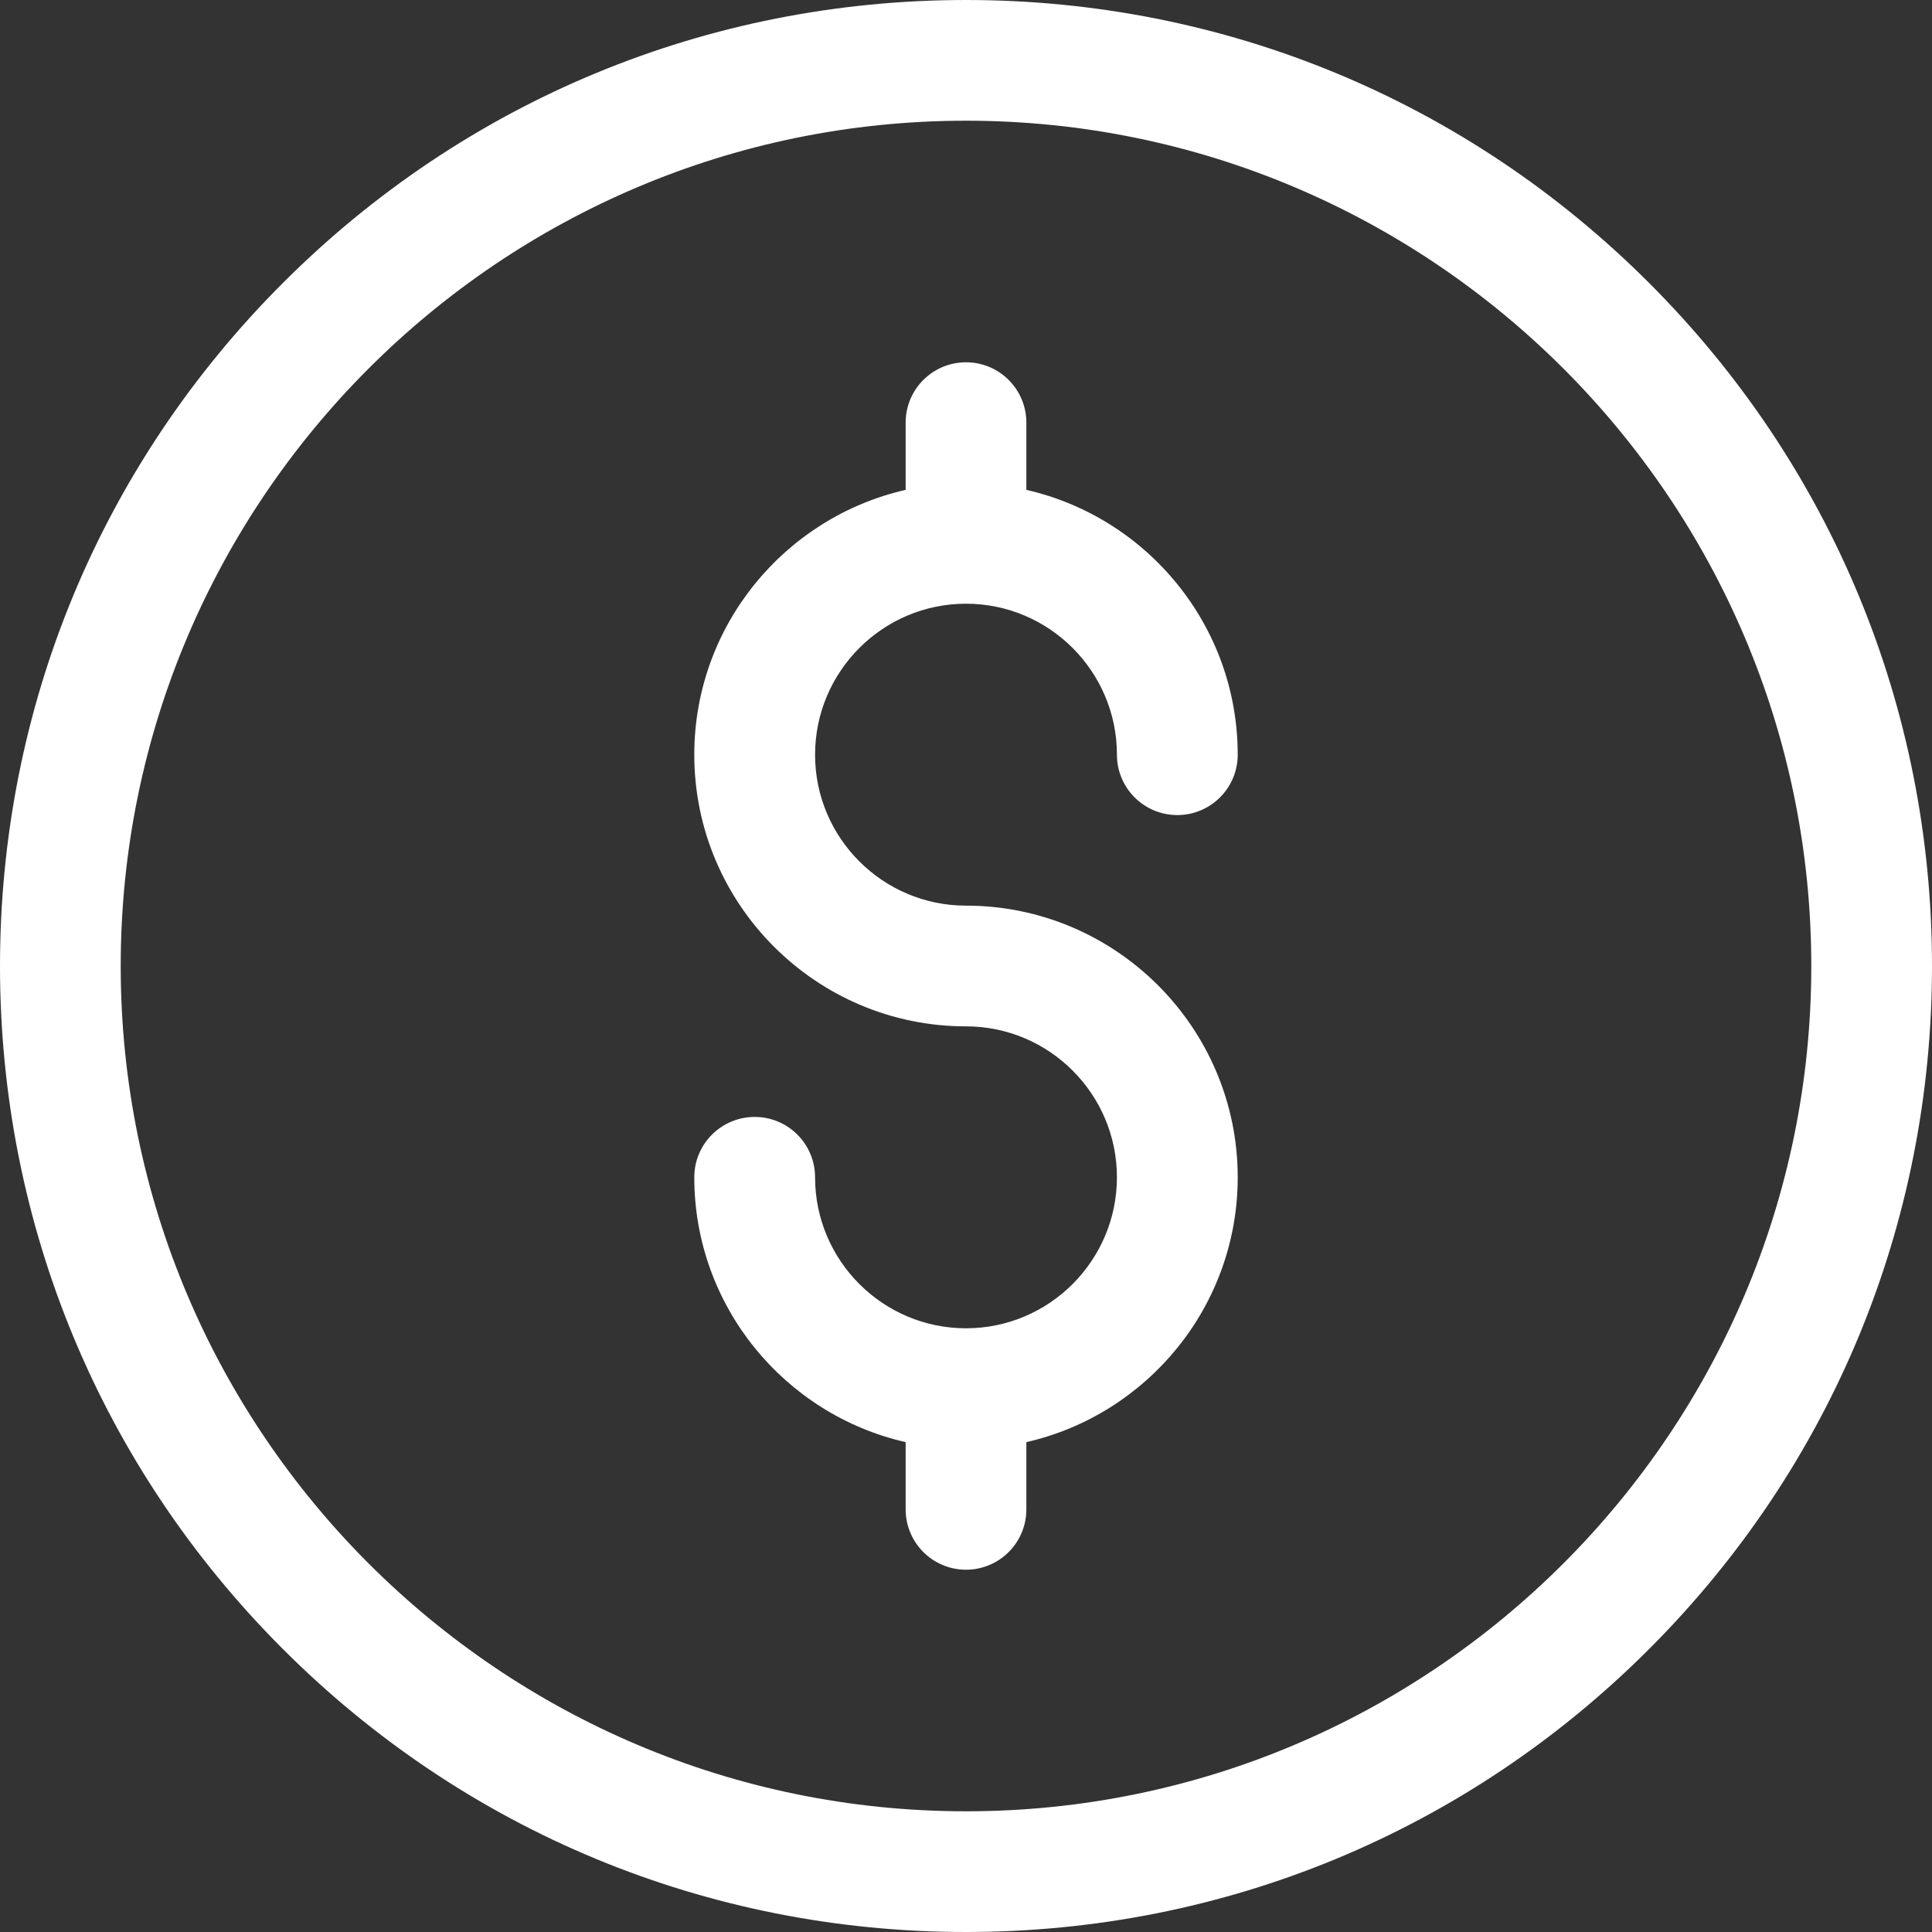 <svg width="25" height="25" viewBox="0 0 25 25" fill="none" xmlns="http://www.w3.org/2000/svg">
<rect x="0" y="0" width="25" height="25" fill="#333333" stroke="none"/>
<path d="M12.5 25C9.161 25 6.022 23.7 3.661 21.339C1.3 18.978 0 15.839 0 12.5C0 9.161 1.3 6.022 3.661 3.661C6.022 1.3 9.161 0 12.5 0C15.839 0 18.978 1.3 21.339 3.661C23.7 6.022 25 9.161 25 12.5C25 15.839 23.7 18.978 21.339 21.339C18.978 23.7 15.839 25 12.5 25ZM12.5 1.562C6.469 1.562 1.562 6.469 1.562 12.5C1.562 18.531 6.469 23.438 12.5 23.438C18.531 23.438 23.438 18.531 23.438 12.5C23.438 6.469 18.531 1.562 12.5 1.562Z" fill="white"/>
<path d="M12.5 11.719C11.423 11.719 10.547 10.843 10.547 9.766C10.547 8.689 11.423 7.812 12.5 7.812C13.577 7.812 14.453 8.689 14.453 9.766C14.453 10.197 14.803 10.547 15.234 10.547C15.666 10.547 16.016 10.197 16.016 9.766C16.016 8.096 14.845 6.695 13.281 6.339V5.469C13.281 5.037 12.931 4.688 12.5 4.688C12.069 4.688 11.719 5.037 11.719 5.469V6.339C10.155 6.695 8.984 8.096 8.984 9.766C8.984 11.704 10.562 13.281 12.5 13.281C13.577 13.281 14.453 14.157 14.453 15.234C14.453 16.311 13.577 17.188 12.5 17.188C11.423 17.188 10.547 16.311 10.547 15.234C10.547 14.803 10.197 14.453 9.766 14.453C9.334 14.453 8.984 14.803 8.984 15.234C8.984 16.904 10.155 18.305 11.719 18.661V19.531C11.719 19.963 12.069 20.312 12.5 20.312C12.931 20.312 13.281 19.963 13.281 19.531V18.661C14.845 18.305 16.016 16.904 16.016 15.234C16.016 13.296 14.438 11.719 12.5 11.719Z" fill="white"/>
</svg>
